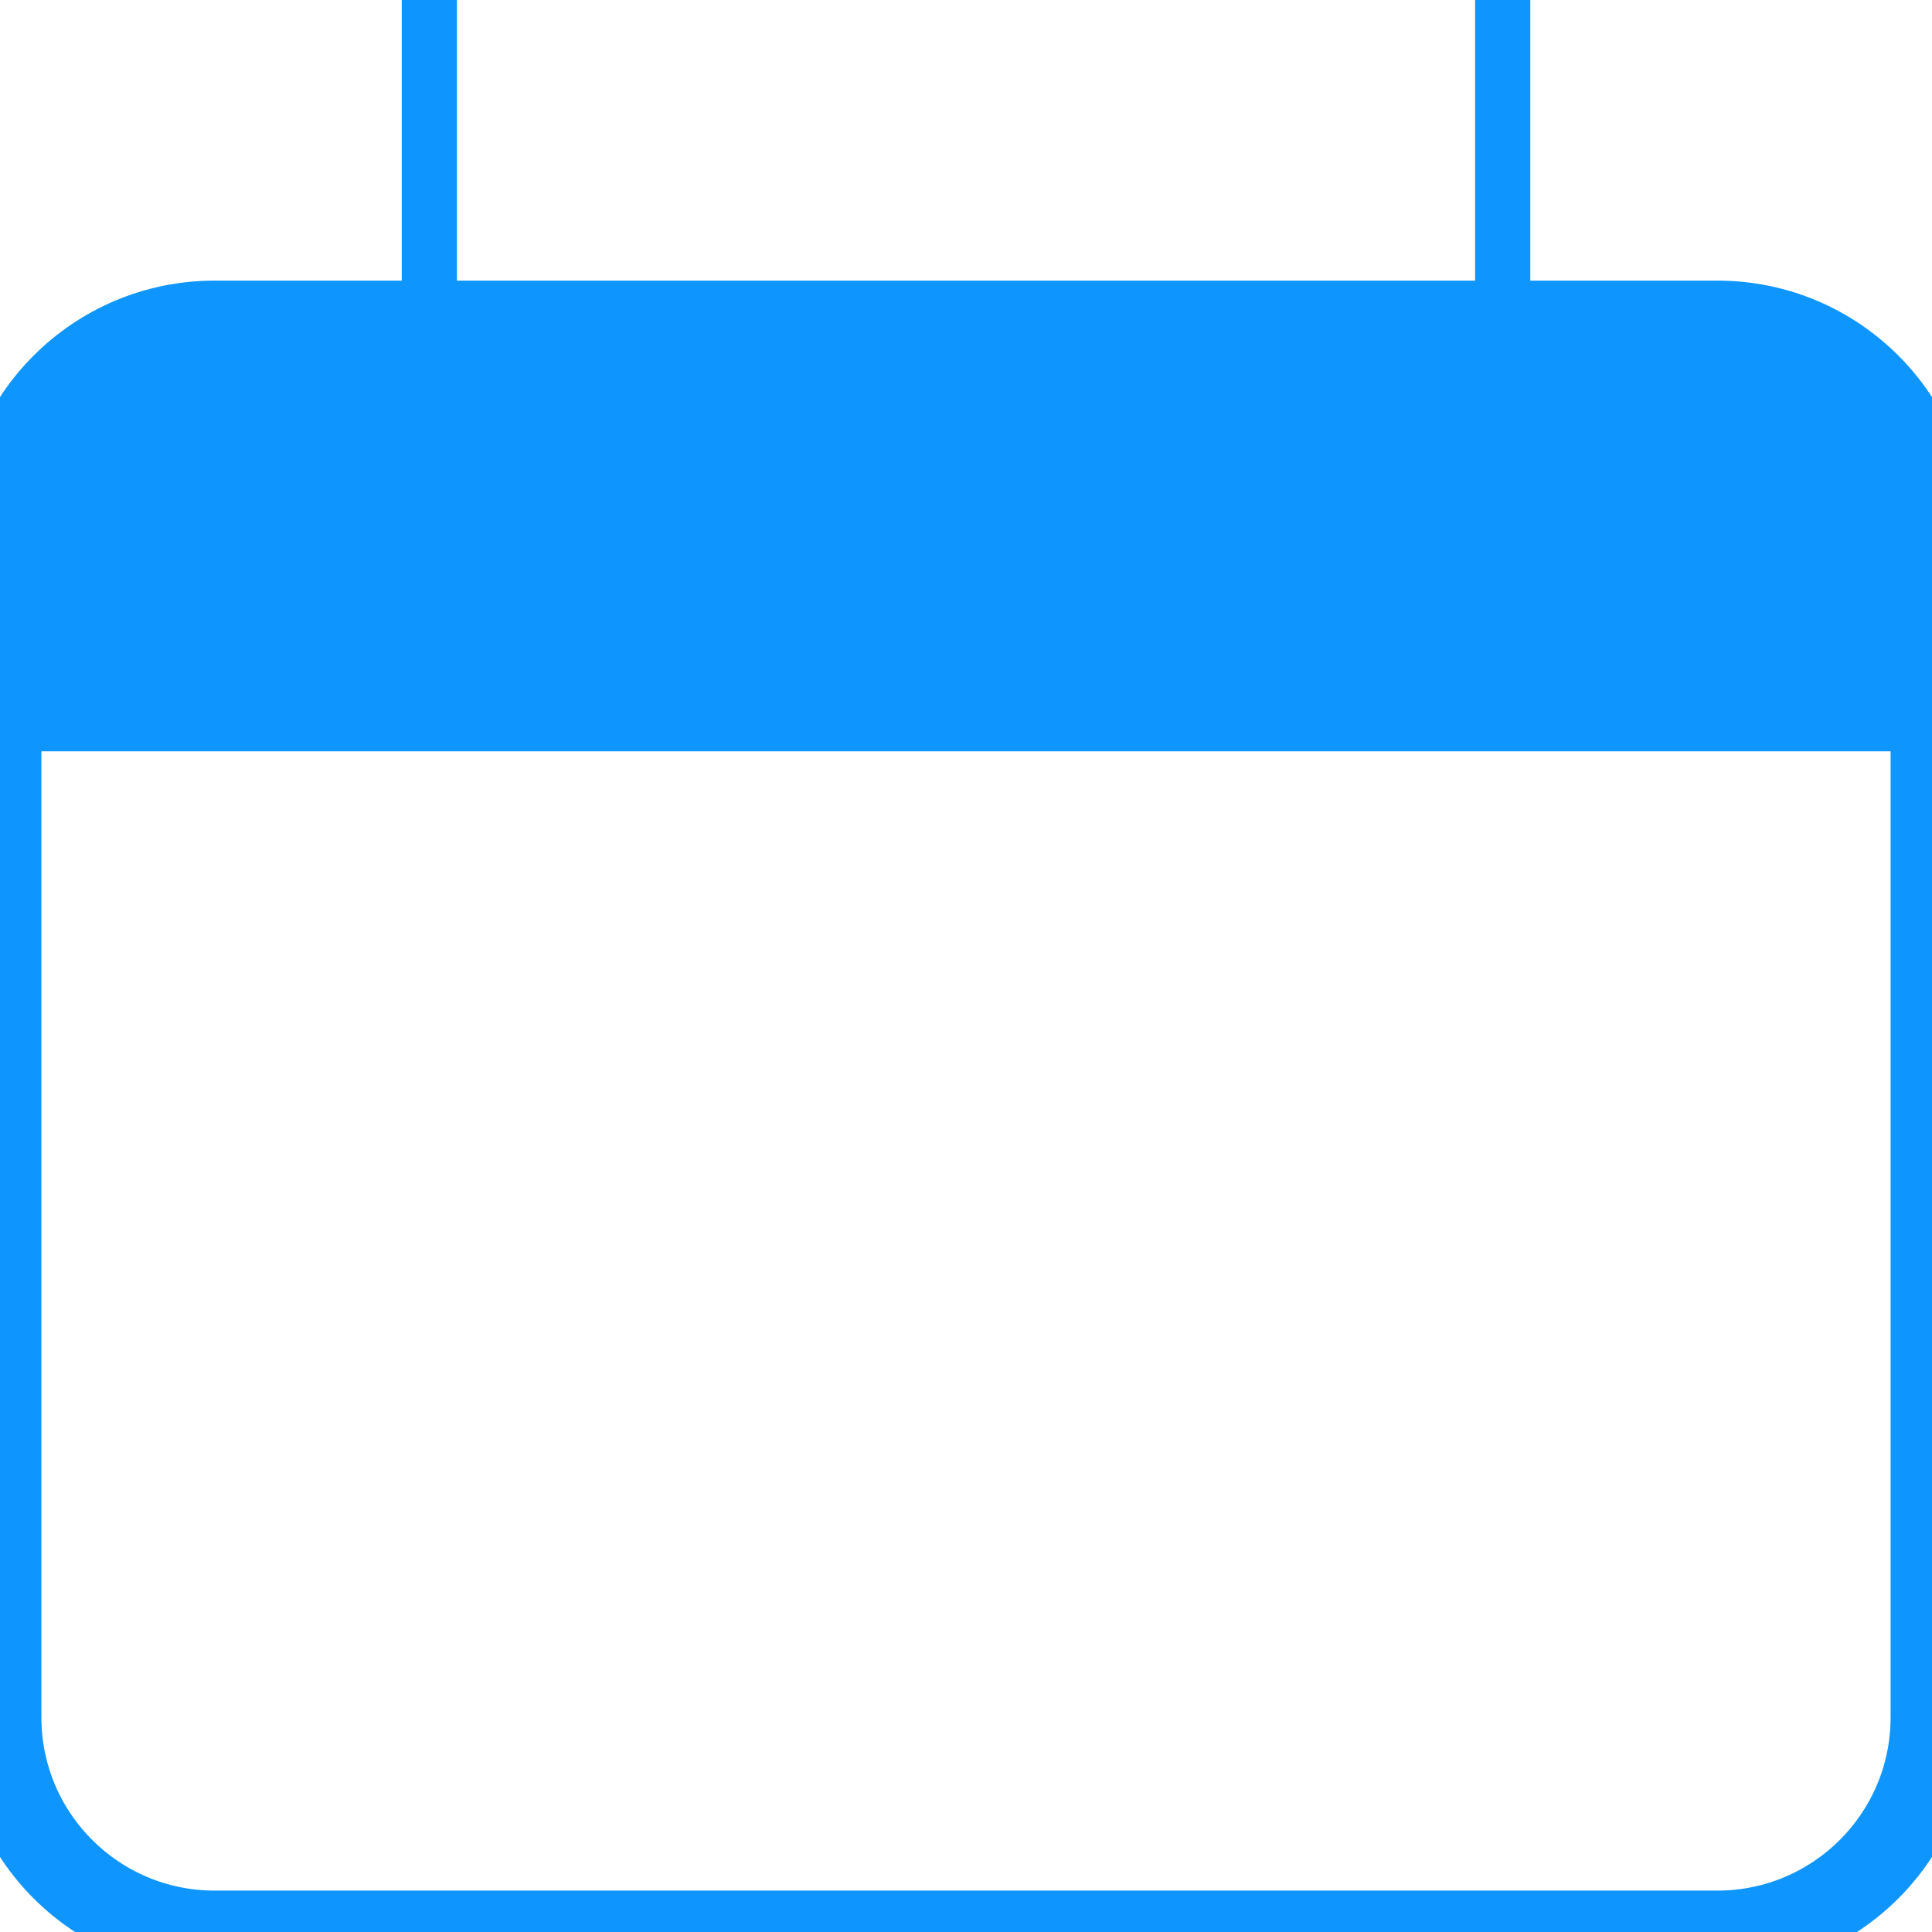 <svg width="70" height="70" viewBox="0 0 70 70" fill="none" xmlns="http://www.w3.org/2000/svg">
<g clip-path="url(#clip0_1659_1104)">
<path d="M62.222 11.667H7.778C3.482 11.667 0 15.149 0 19.444V62.222C0 66.518 3.482 70 7.778 70H62.222C66.518 70 70 66.518 70 62.222V19.444C70 15.149 66.518 11.667 62.222 11.667Z" stroke="#0F96FE" stroke-width="3"/>
<path d="M0 27.222C0 19.888 -2.31796e-07 16.224 2.279 13.945C4.558 11.667 8.221 11.667 15.556 11.667H54.444C61.779 11.667 65.442 11.667 67.721 13.945C70 16.224 70 19.888 70 27.222H0Z" fill="#0F96FE"/>
<path d="M15.556 0V11.667M54.445 0V11.667" stroke="#0F96FE" stroke-width="2" stroke-linecap="round"/>
</g>
<defs>
<clipPath id="clip0_1659_1104">
<rect width="70" height="70" fill="white"/>
</clipPath>
</defs>
</svg>
